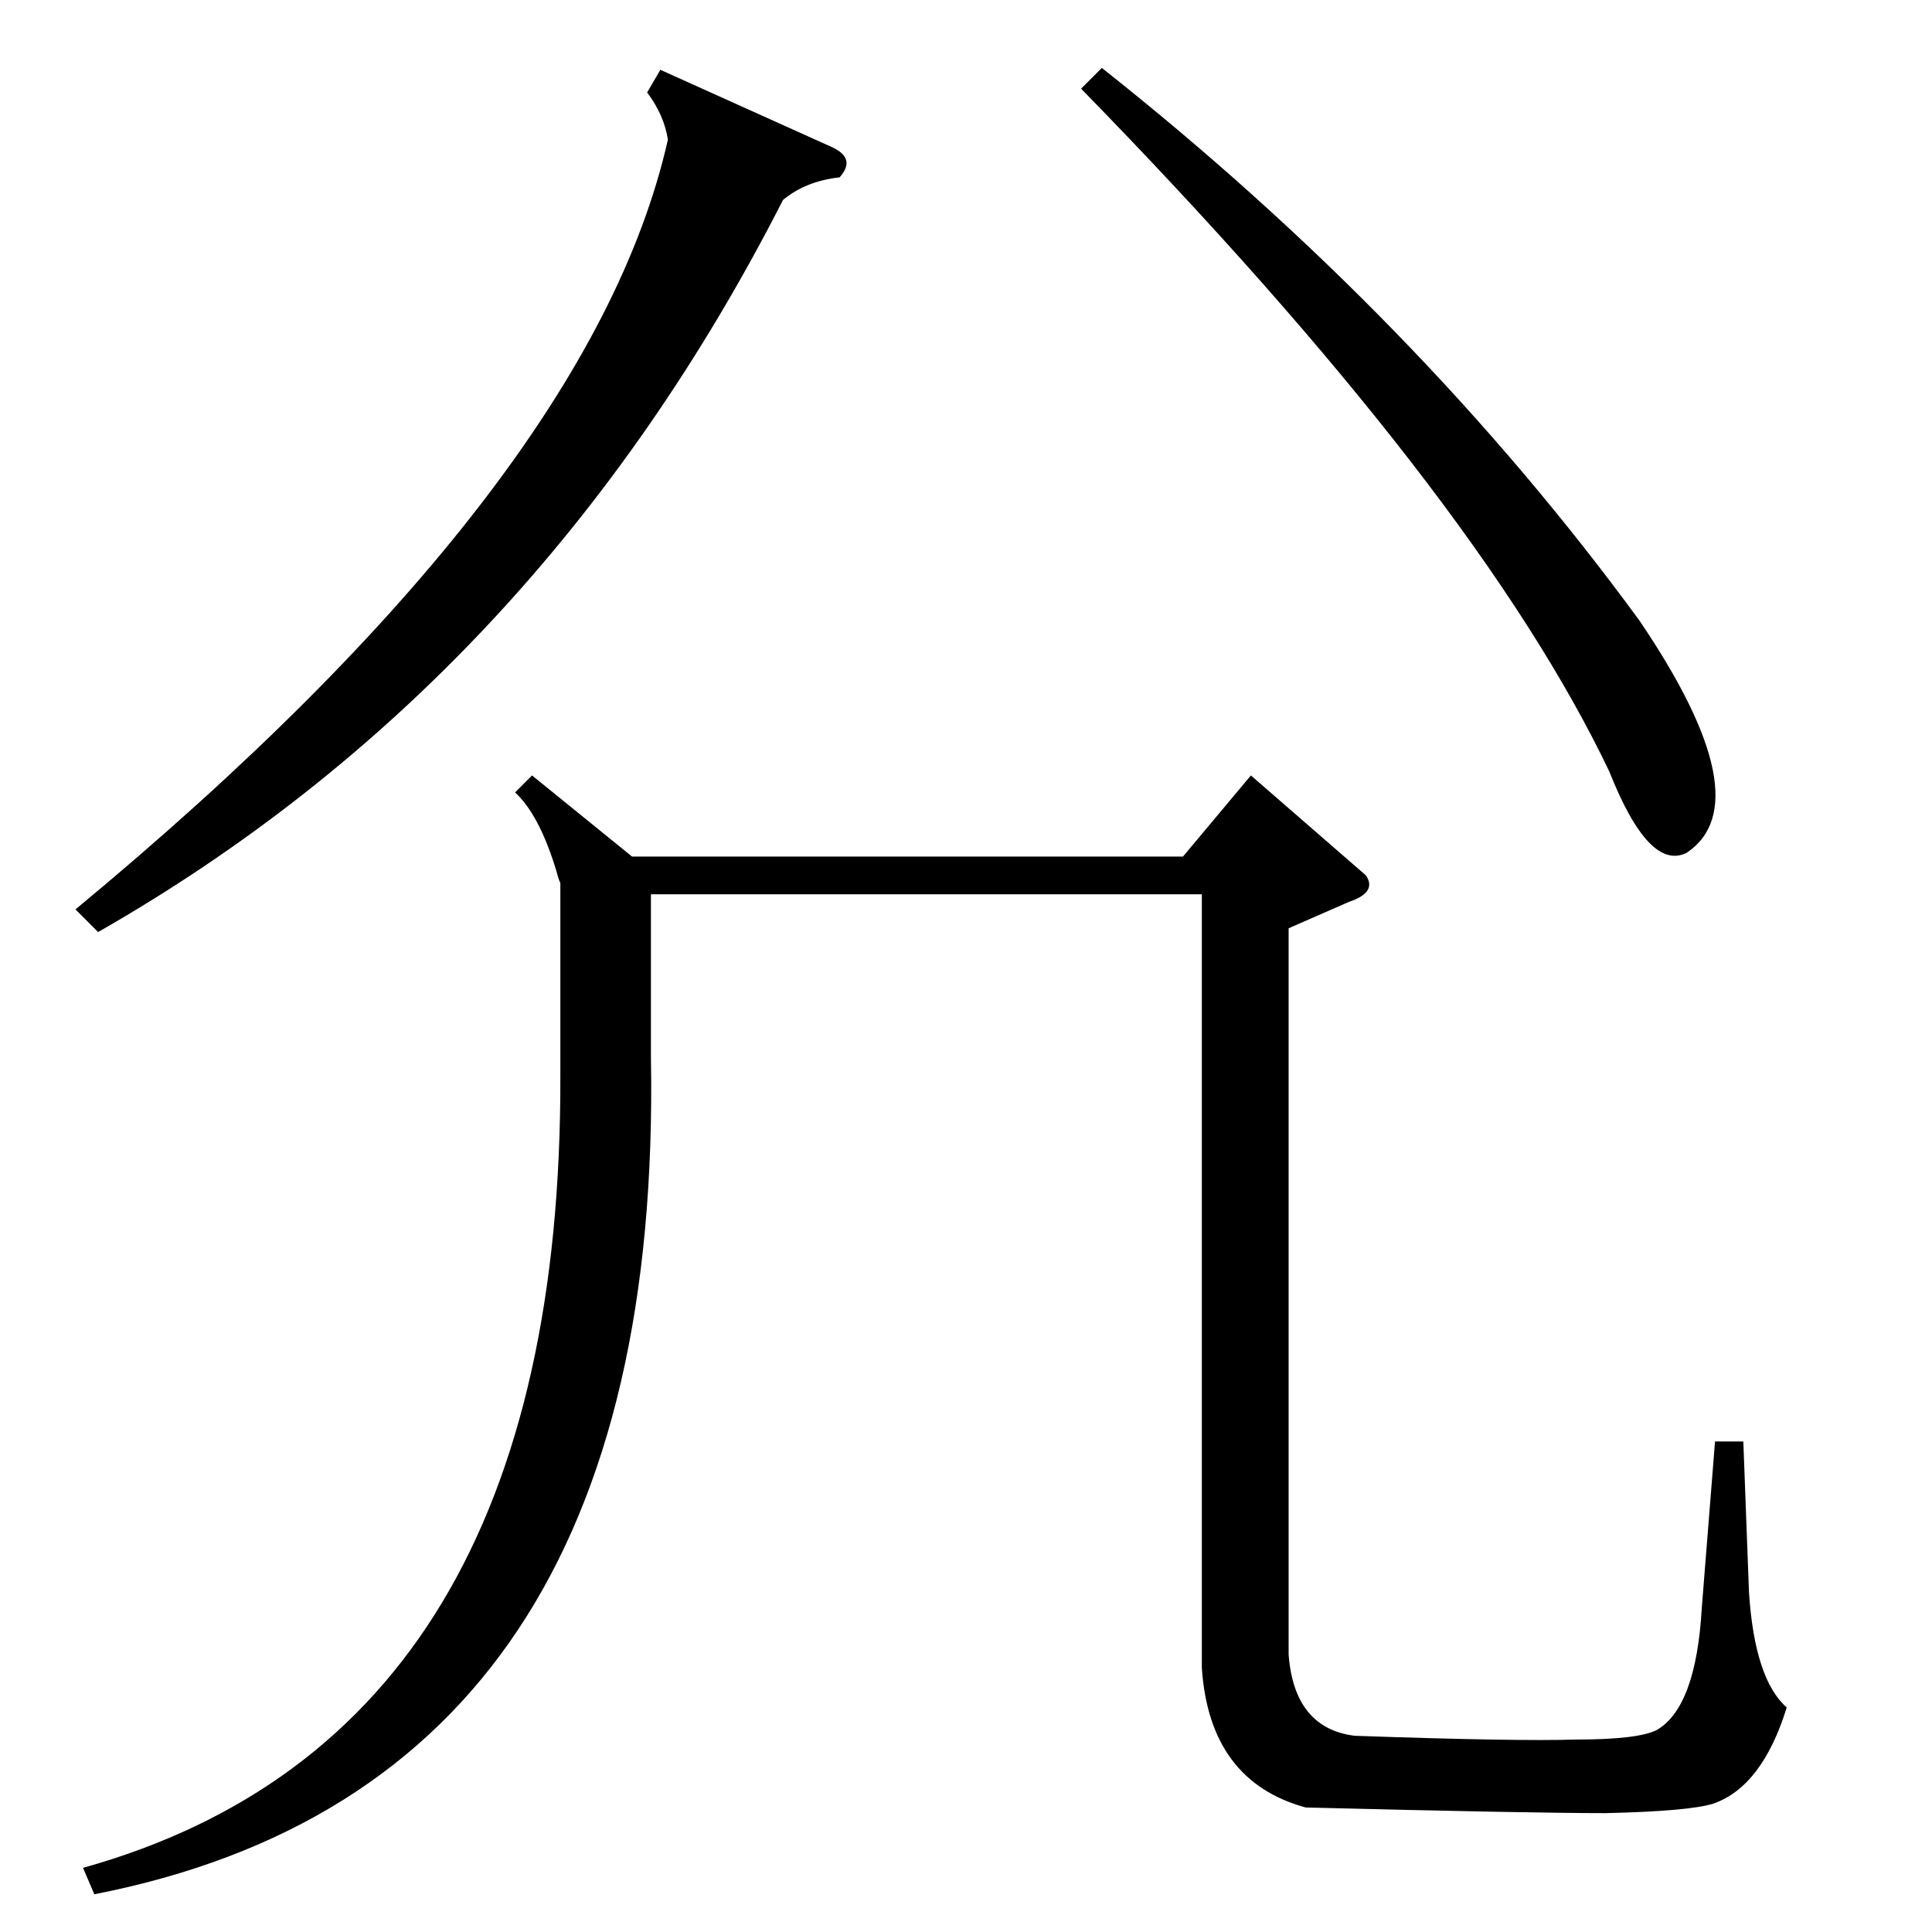<?xml version="1.0" standalone="no"?>
<!DOCTYPE svg PUBLIC "-//W3C//DTD SVG 1.1//EN" "http://www.w3.org/Graphics/SVG/1.1/DTD/svg11.dtd" >
<svg xmlns="http://www.w3.org/2000/svg" xmlns:xlink="http://www.w3.org/1999/xlink" version="1.1" viewBox="0 -205 1024 1024">
  <g transform="matrix(1 0 0 -1 0 819)">
   <path fill="currentColor"
d="M715 546l-32 -14v-385q3 -39 35 -43q86 -3 117 -2q33 0 43 5q21 12 24 65l7 88h15l3 -80q3 -46 20 -61q-13 -42 -39 -51q-13 -4 -57 -5q-40 0 -159 3q-51 14 -55 74v410h-292v-86q7 -385 -295 -444l-6 14q254 71 253 420v102q-1 2 -2 6q-9 30 -22 42l9 9l53 -43h292
l36 43l61 -53q6 -9 -9 -14zM52 530l-12 12q273 226 314 408q-2 13 -11 25l7 12l91 -41q13 -6 4 -16q-18 -2 -30 -12q-130 -255 -363 -388zM573 977l11 11q168 -133 285 -293q65 -96 25 -123q-20 -10 -41 43q-70 147 -280 362z" />
  </g>

</svg>
